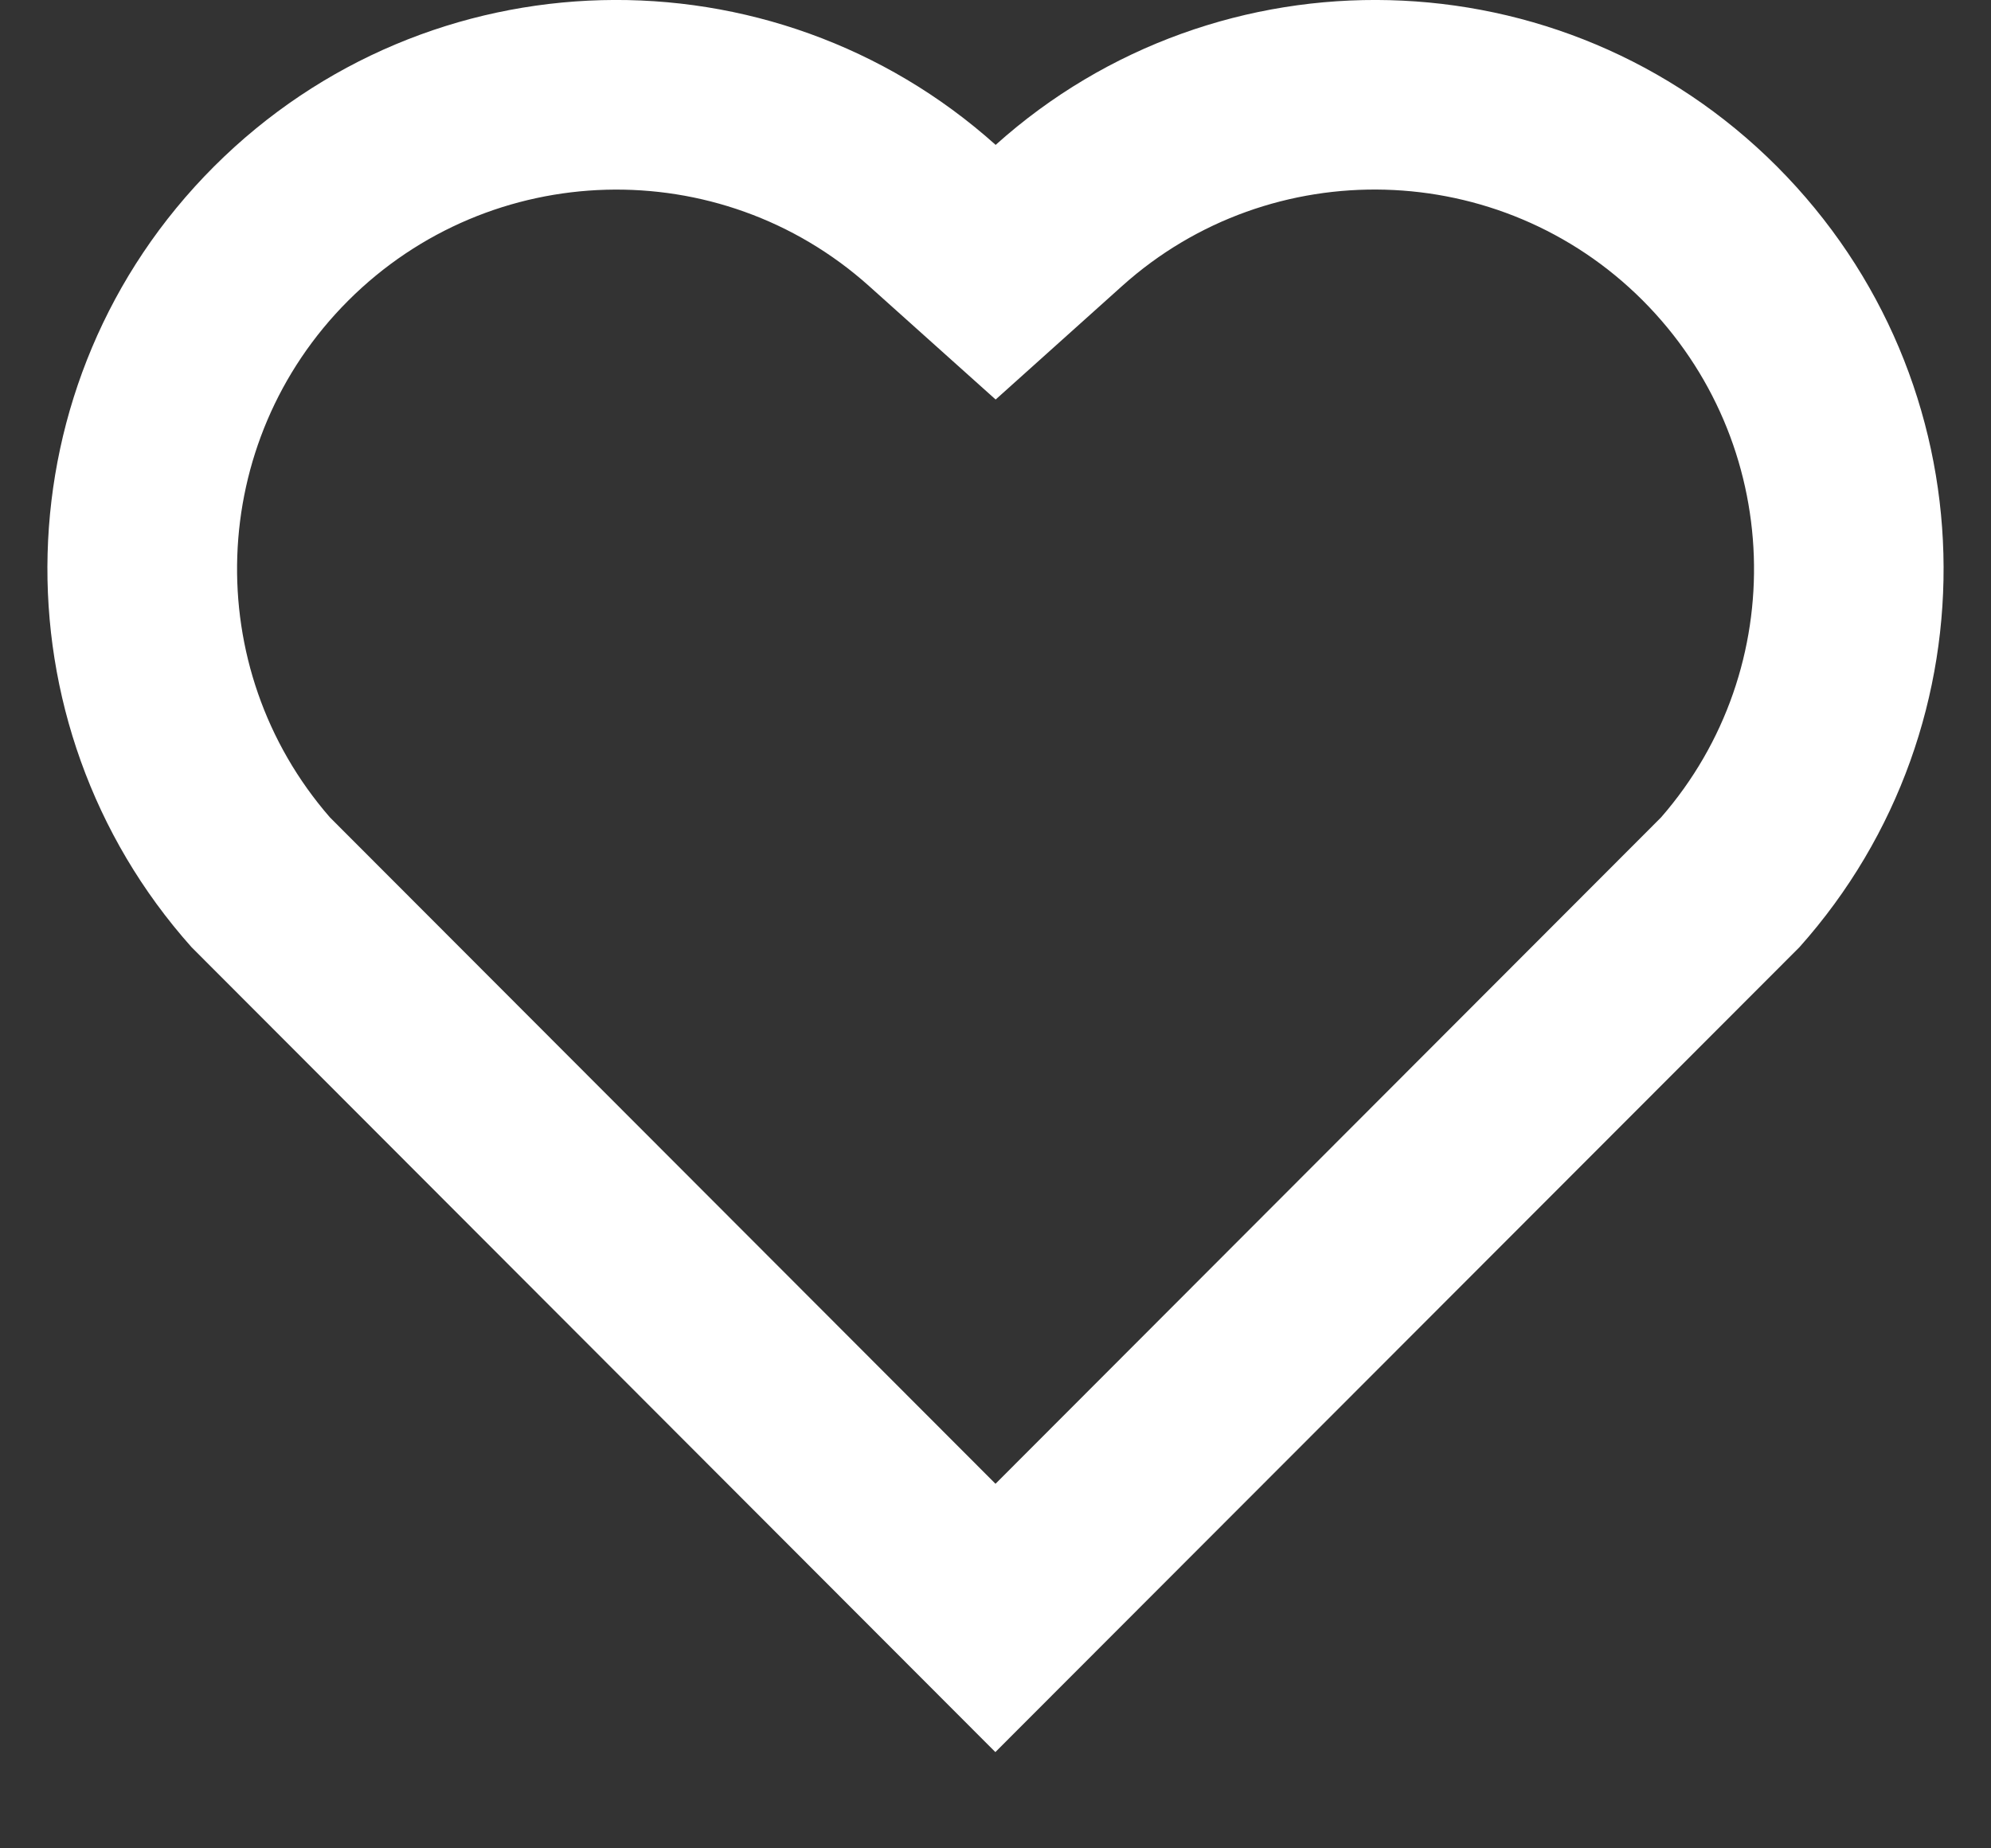 <svg width="14" height="13" viewBox="0 0 14 13" fill="none" xmlns="http://www.w3.org/2000/svg">
<rect x="0" y="0" width="14" height="13" fill="#333333" stroke="none"/>
<path d="M7.001 1.019C8.567 -0.387 10.987 -0.34 12.495 1.171C14.003 2.683 14.055 5.091 12.653 6.662L6.999 12.323L1.347 6.662C-0.055 5.091 -0.003 2.679 1.505 1.171C3.015 -0.338 5.43 -0.389 7.001 1.019ZM11.551 2.113C10.551 1.112 8.938 1.071 7.891 2.011L7.001 2.81L6.111 2.012C5.061 1.071 3.451 1.112 2.448 2.115C1.455 3.108 1.405 4.698 2.32 5.749L7 10.436L11.68 5.749C12.596 4.698 12.546 3.11 11.551 2.113Z" fill="white"/>
</svg>
